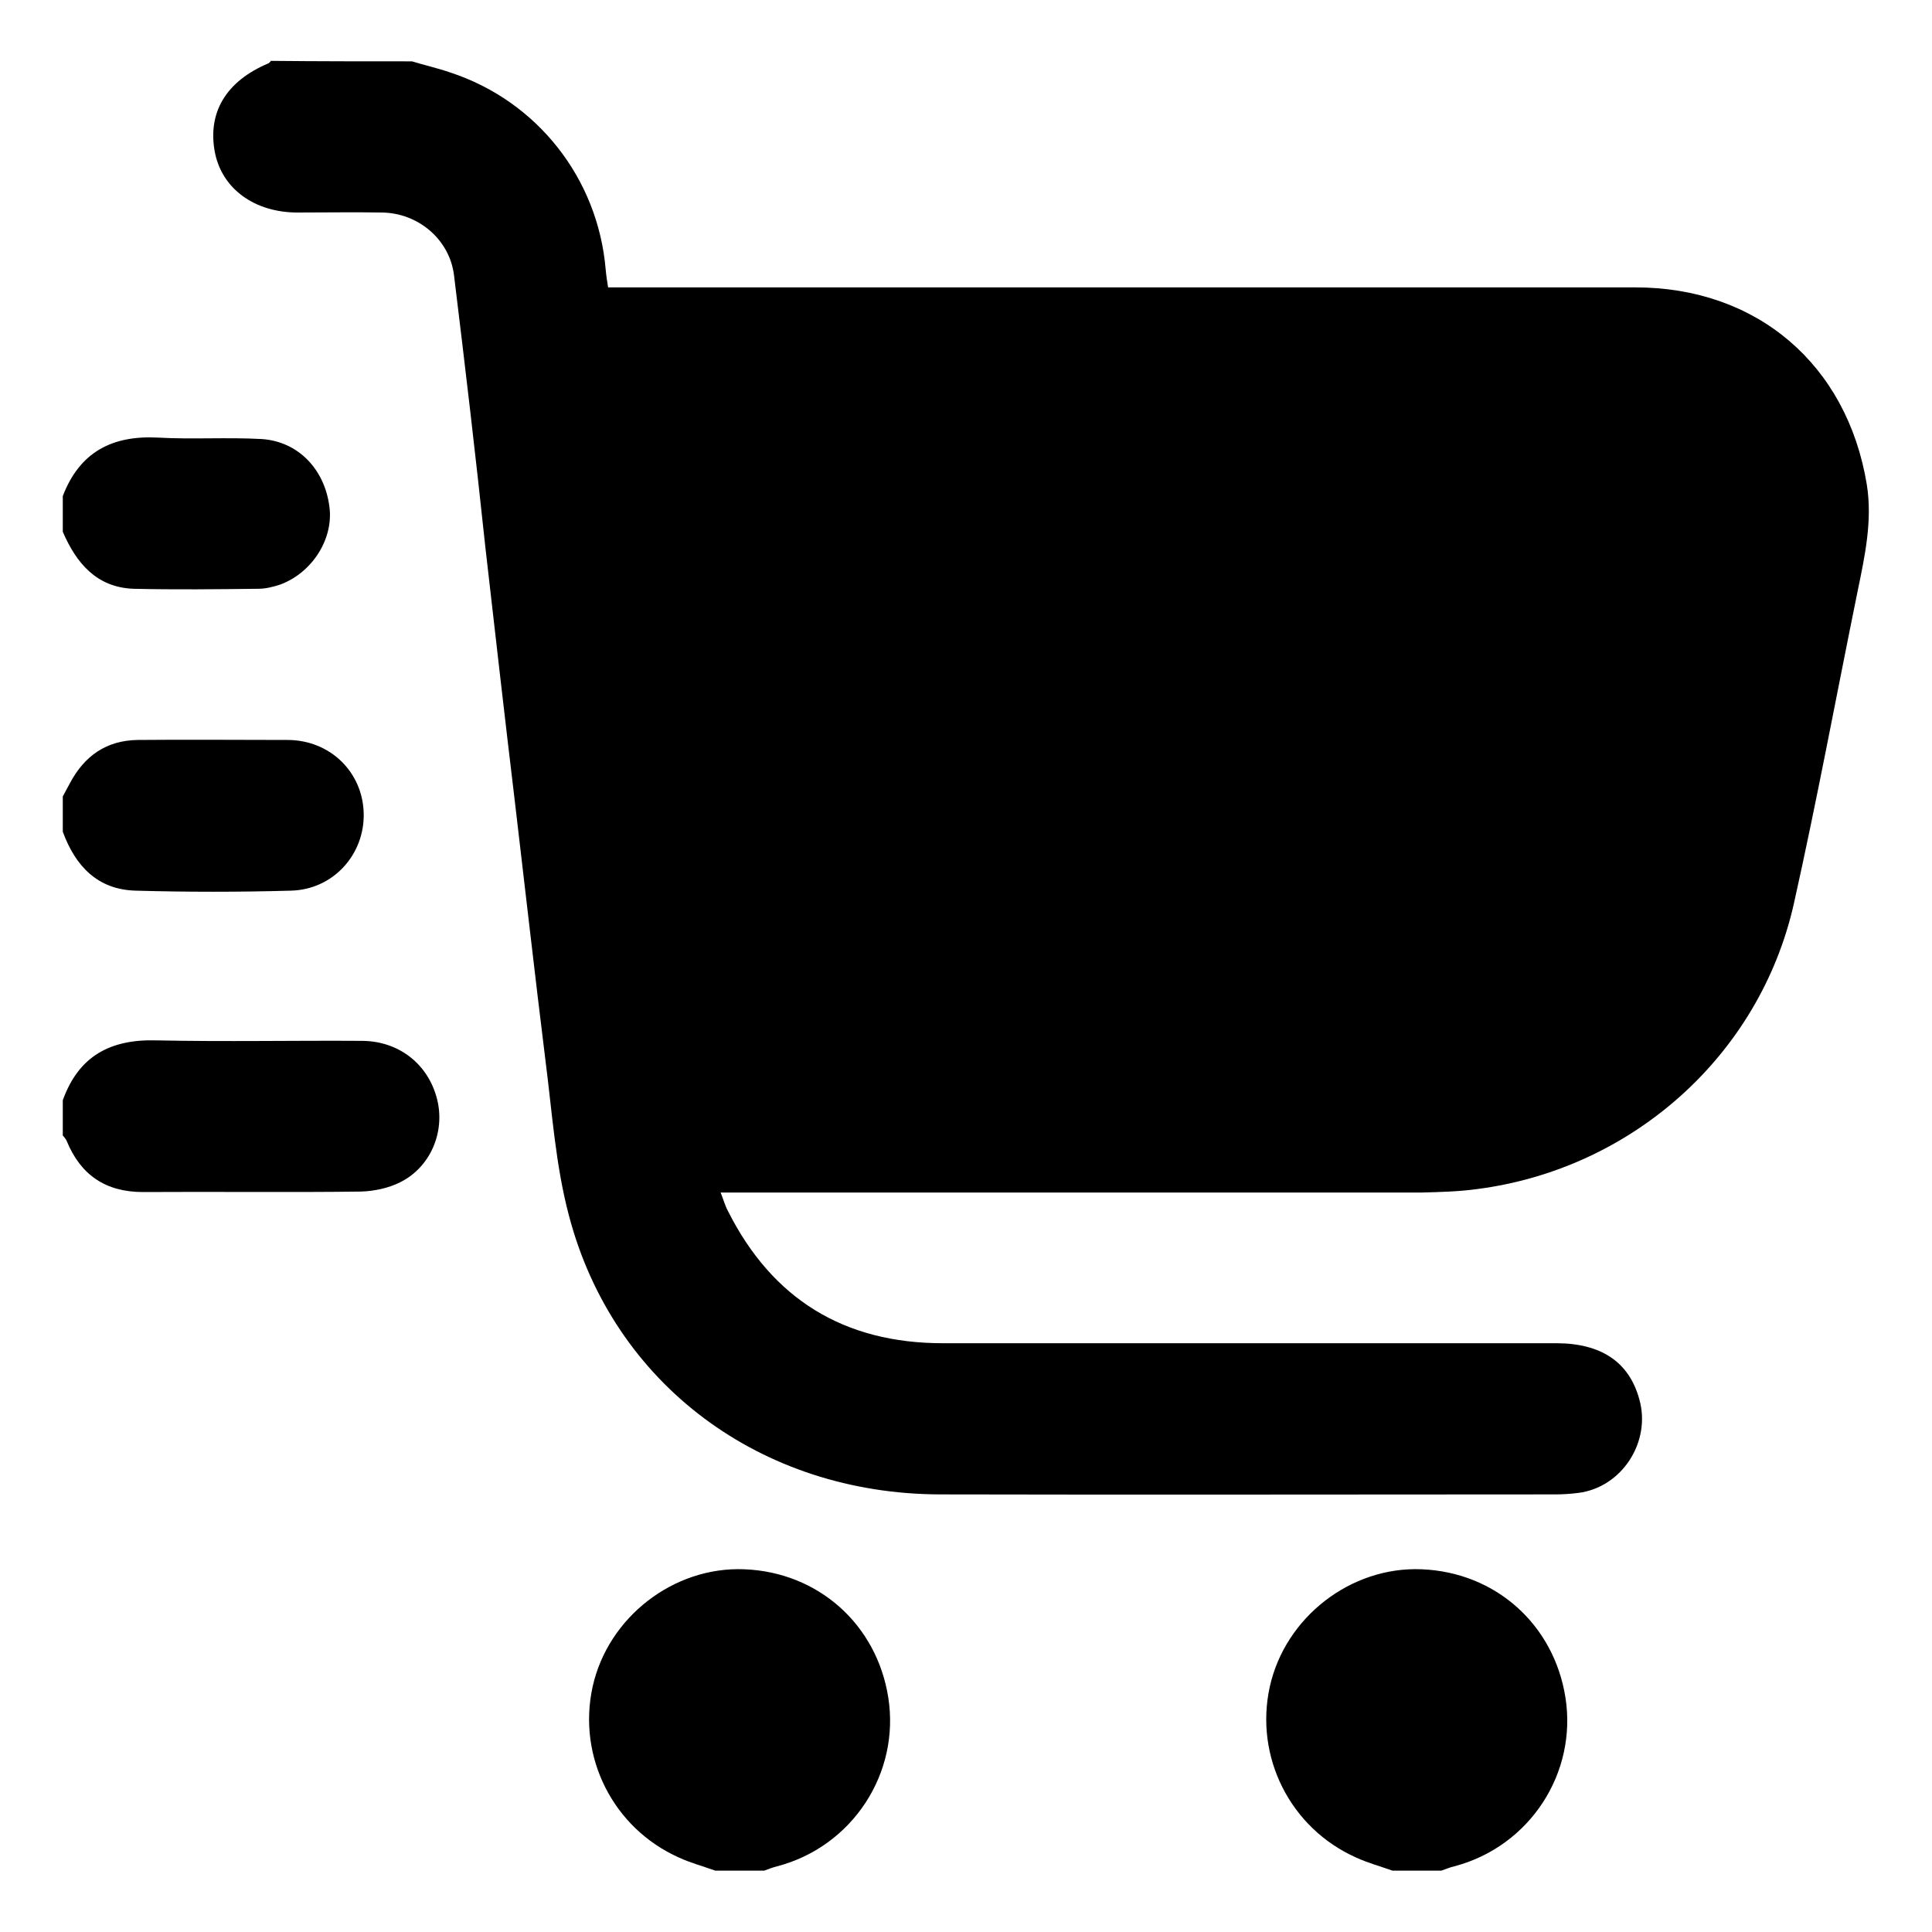 <?xml version="1.0" encoding="utf-8"?>
<!-- Generator: Adobe Illustrator 27.0.0, SVG Export Plug-In . SVG Version: 6.00 Build 0)  -->
<svg version="1.1" id="Layer_1" xmlns="http://www.w3.org/2000/svg" xmlns:xlink="http://www.w3.org/1999/xlink" x="0px" y="0px"
	 viewBox="0 0 400 400" style="enable-background:new 0 0 400 400;" xml:space="preserve">
<g>
	<path d="M85.3,12.7c2.6,0.8,5.3,1.4,7.9,2.3c18,5.9,30.6,21.9,32.2,40.8c0.1,1.2,0.3,2.4,0.5,3.7c1.9,0,3.4,0,5,0
		c69.2,0,138.5,0,207.7,0c25.1,0,43.8,15.9,47.9,40.8c1.2,7.5-0.4,14.8-1.9,22.1c-4.4,21.6-8.4,43.2-13.2,64.7
		c-7.1,31.5-33.6,55-65.7,59.1c-3.7,0.5-7.5,0.6-11.3,0.7c-46.7,0-93.5,0-140.2,0c-1.5,0-2.9,0-5,0c0.6,1.5,0.9,2.7,1.5,3.8
		c9.2,18.3,24.1,27.4,44.5,27.4c42.3,0,84.7,0,127,0c9.3,0,15.1,3.9,17.2,11.6c2.5,8.8-3.6,18.3-12.7,19.4c-1.6,0.2-3.2,0.3-4.7,0.3
		c-42.5,0-84.9,0.1-127.4,0c-37-0.1-67.6-22.7-76.8-57.7c-2.8-10.5-3.5-21.6-4.9-32.4c-2.2-17.8-4.2-35.5-6.3-53.3
		c-2.1-17.5-4.1-35.1-6.1-52.6C98.5,94.5,96.3,75.8,94,57c-0.9-7.4-7.4-12.9-14.9-13c-5.8-0.1-11.7,0-17.5,0
		c-8.9,0-15.6-4.9-17.1-12.4c-1.6-8.3,2.3-14.8,11.1-18.5c0.2-0.1,0.3-0.3,0.5-0.5C65.8,12.7,75.6,12.7,85.3,12.7z"/>
	<path d="M148.1,387.3c-2.5-0.9-5.1-1.6-7.5-2.7c-13.7-6.1-21.1-20.9-17.9-35.4c3.2-14.4,16.8-24.9,31.4-24.3
		c15.3,0.6,27.4,11.4,29.8,26.5c2.5,15.7-7.4,30.9-23,35c-0.9,0.2-1.8,0.6-2.7,0.9C154.9,387.3,151.5,387.3,148.1,387.3z"/>
	<path d="M288.3,387.3c-2.5-0.9-5.1-1.6-7.5-2.7c-13.7-6.1-21.1-20.9-17.9-35.4c3.2-14.4,16.8-24.9,31.4-24.3
		c15.3,0.6,27.4,11.4,29.8,26.5c2.5,15.7-7.4,30.9-23,35c-0.9,0.2-1.8,0.6-2.7,0.9C295.1,387.3,291.7,387.3,288.3,387.3z"/>
	<path d="M13,227.8c3.3-9.2,9.9-12.7,19.5-12.4c14.2,0.3,28.4,0,42.6,0.1c7.6,0.1,13.6,4.9,15.4,12.1c1.7,6.8-1.4,14.1-7.7,17.2
		c-2.4,1.2-5.3,1.8-8,1.9c-15.1,0.2-30.1,0-45.2,0.1c-7.7,0-12.9-3.5-15.8-10.6c-0.2-0.4-0.5-0.8-0.8-1.1
		C13,232.7,13,230.2,13,227.8z"/>
	<path d="M13,164.9c0.5-0.9,1-1.9,1.5-2.8c3-5.6,7.5-8.8,14-8.9c10.3-0.1,20.7,0,31,0c8.8,0,15.6,6.6,15.8,15.2
		c0.2,8.5-6.3,15.8-15.1,16c-10.7,0.3-21.4,0.3-32.1,0c-7.9-0.2-12.5-5.1-15.1-12.2C13,169.8,13,167.3,13,164.9z"/>
	<path d="M13,102.7c3.5-9.1,10.2-12.6,19.7-12.1c7.1,0.4,14.3-0.1,21.5,0.3c7.5,0.5,13,6.2,14,14c0.9,6.6-3.5,13.6-10.1,16.1
		c-1.5,0.5-3.1,0.9-4.6,0.9c-8.6,0.1-17.3,0.2-25.9,0c-7.6-0.3-11.8-5.3-14.6-11.8C13,107.6,13,105.1,13,102.7z"/>
</g>
</svg>
